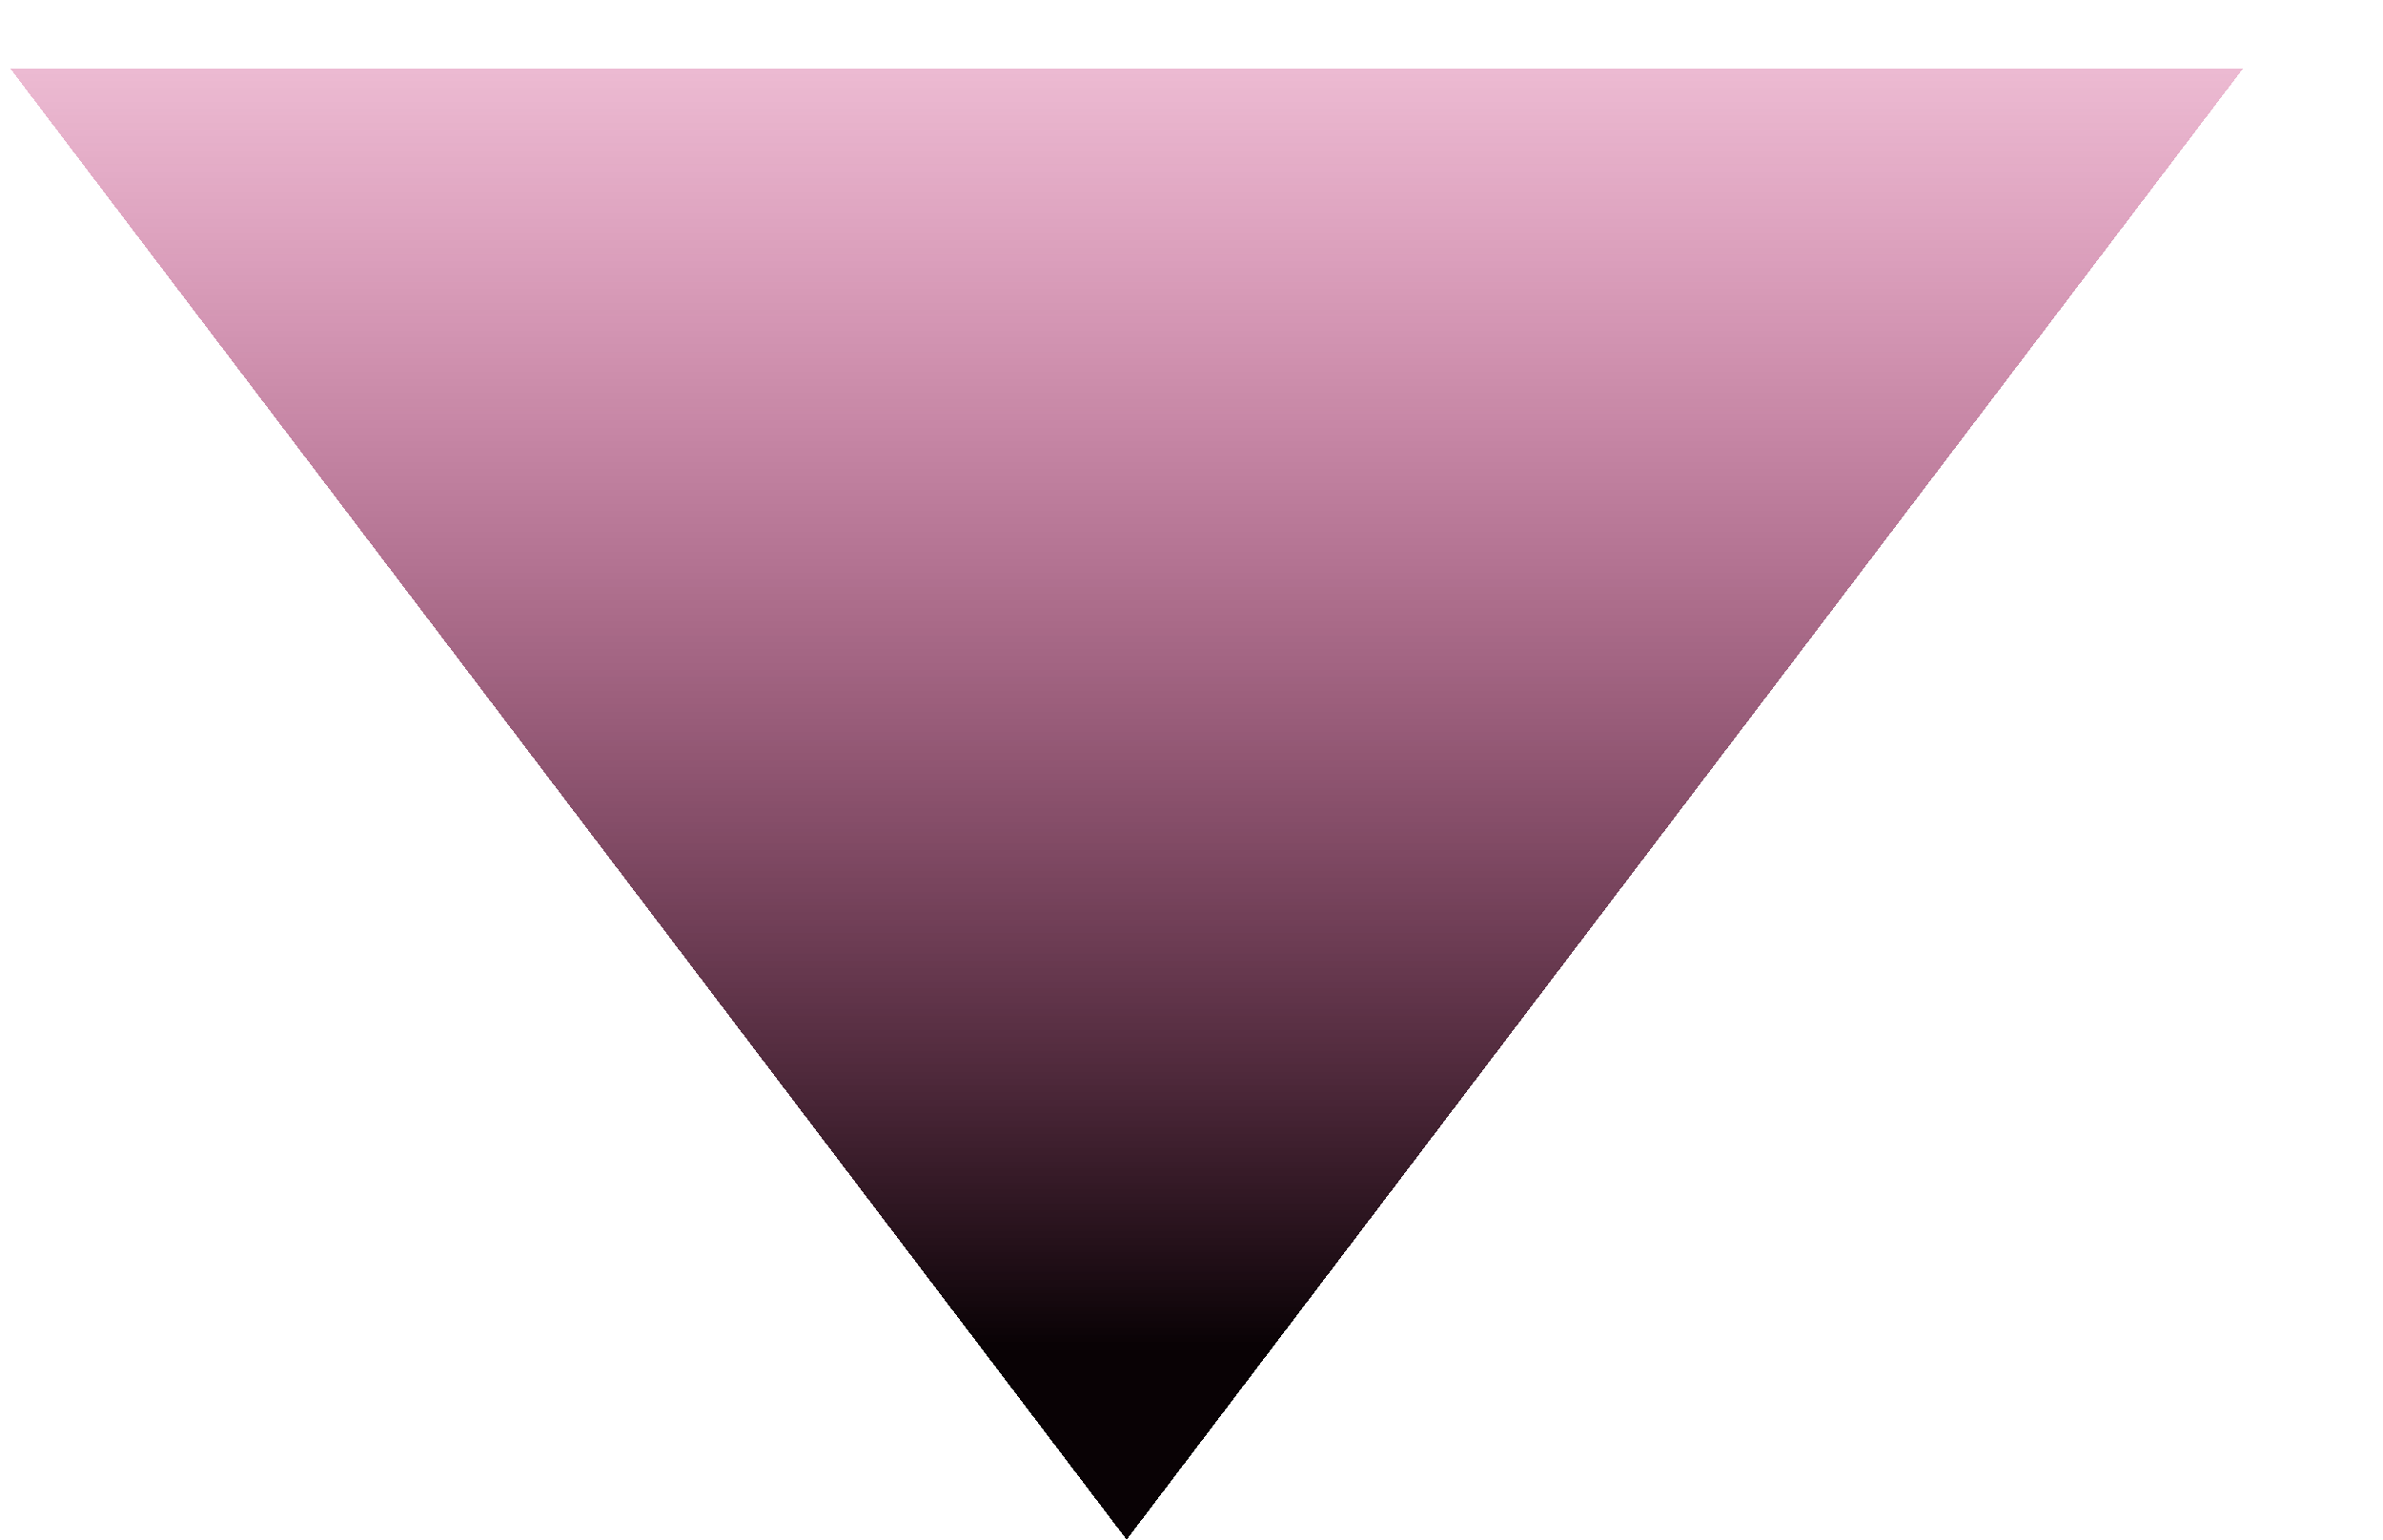 <svg width="147" height="95" viewBox="0 0 147 95" fill="none" xmlns="http://www.w3.org/2000/svg">
<g filter="url(#filter0_d_89_57)">
<path d="M77.5 91L8.651 0.25L146.349 0.25L77.5 91Z" fill="url(#paint0_linear_89_57)" shape-rendering="crispEdges"/>
</g>
<defs>
<filter id="filter0_d_89_57" x="0.651" y="0.25" width="145.698" height="94.75" filterUnits="userSpaceOnUse" color-interpolation-filters="sRGB">
<feFlood flood-opacity="0" result="BackgroundImageFix"/>
<feColorMatrix in="SourceAlpha" type="matrix" values="0 0 0 0 0 0 0 0 0 0 0 0 0 0 0 0 0 0 127 0" result="hardAlpha"/>
<feOffset dx="-8" dy="4"/>
<feComposite in2="hardAlpha" operator="out"/>
<feColorMatrix type="matrix" values="0 0 0 0 0 0 0 0 0 0 0 0 0 0 0 0 0 0 0.38 0"/>
<feBlend mode="normal" in2="BackgroundImageFix" result="effect1_dropShadow_89_57"/>
<feBlend mode="normal" in="SourceGraphic" in2="effect1_dropShadow_89_57" result="shape"/>
</filter>
<linearGradient id="paint0_linear_89_57" x1="77.5" y1="91" x2="77.5" y2="-30" gradientUnits="userSpaceOnUse">
<stop offset="0.099" stop-color="#090205"/>
<stop offset="1" stop-color="#FF077E" stop-opacity="0"/>
</linearGradient>
</defs>
</svg>
